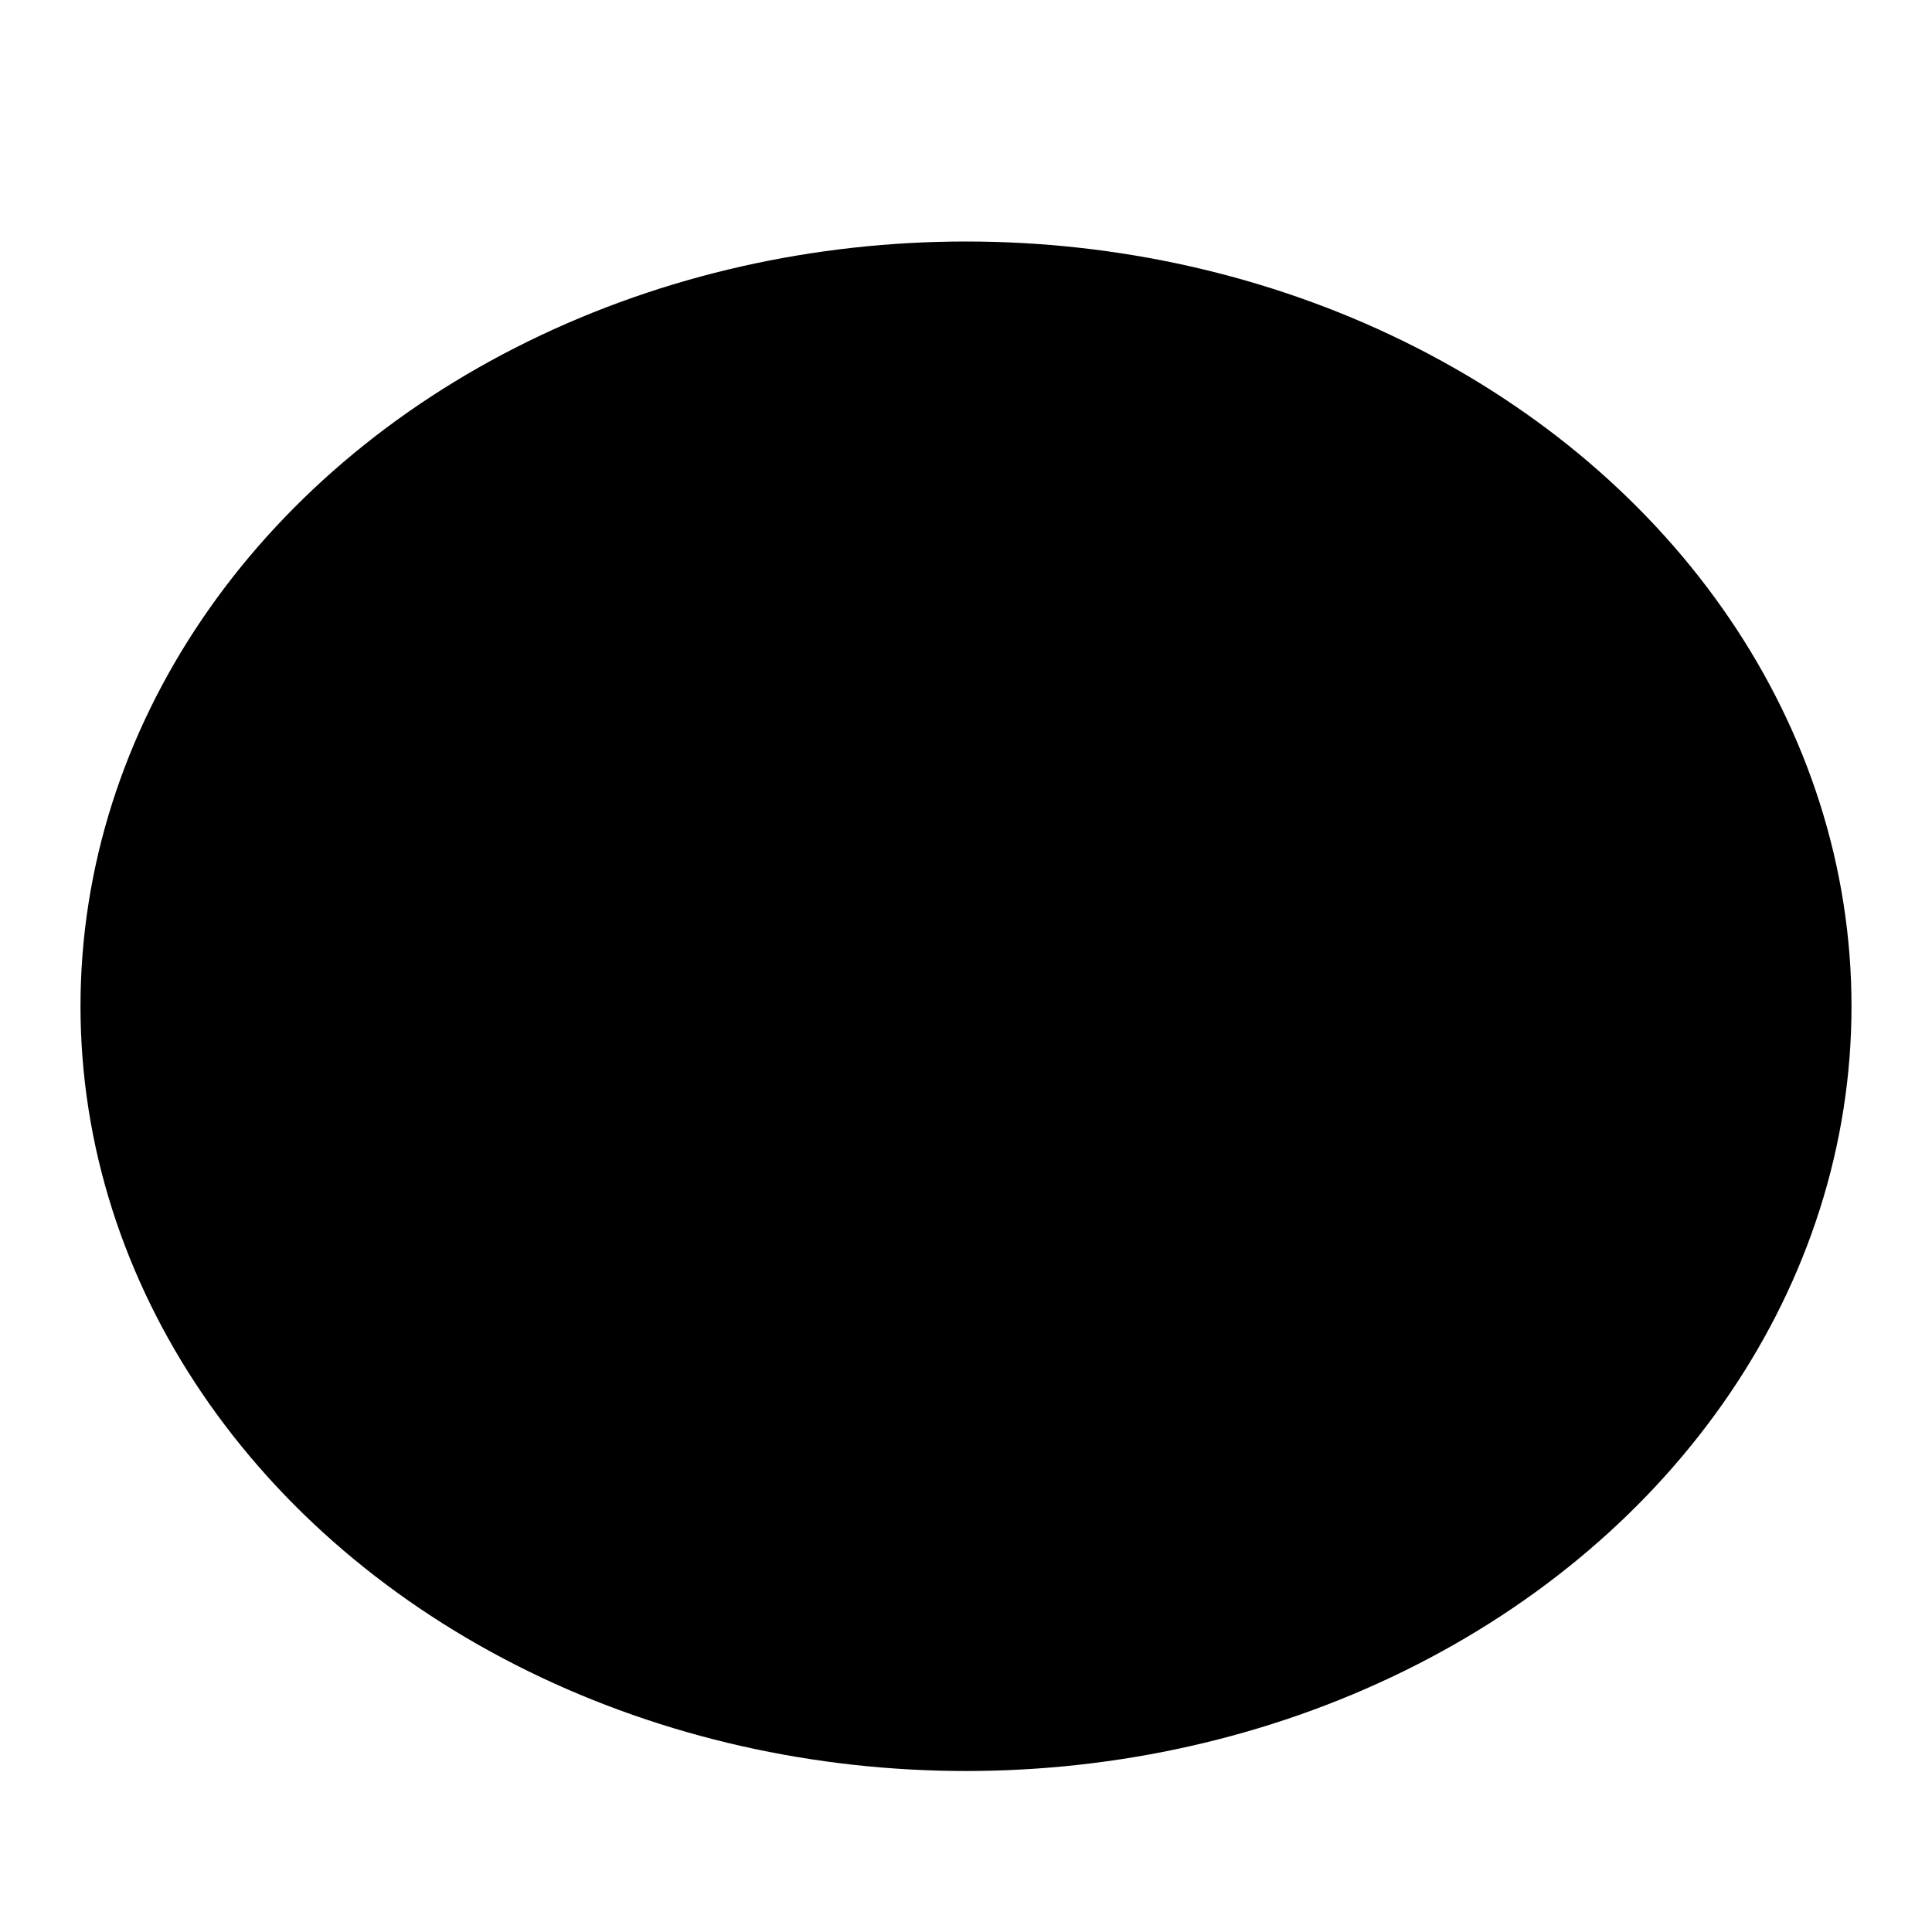 <!-- @license lucide-static v0.411.0 - ISC -->
<svg
    xmlns="http://www.w3.org/2000/svg"
    class="lucide lucide-torus"
    width="24"
    height="24"
    viewBox="0 0 24 24"
    fill="currentColor"
    stroke="currentColor"
    stroke-width="2"
    stroke-linecap="round"
    stroke-linejoin="round"
>
    <ellipse vector-effect="non-scaling-stroke" cx="12" cy="11" rx="3" ry="2" />
    <ellipse vector-effect="non-scaling-stroke" cx="12" cy="12.5" rx="10" ry="8.5" />
</svg>

